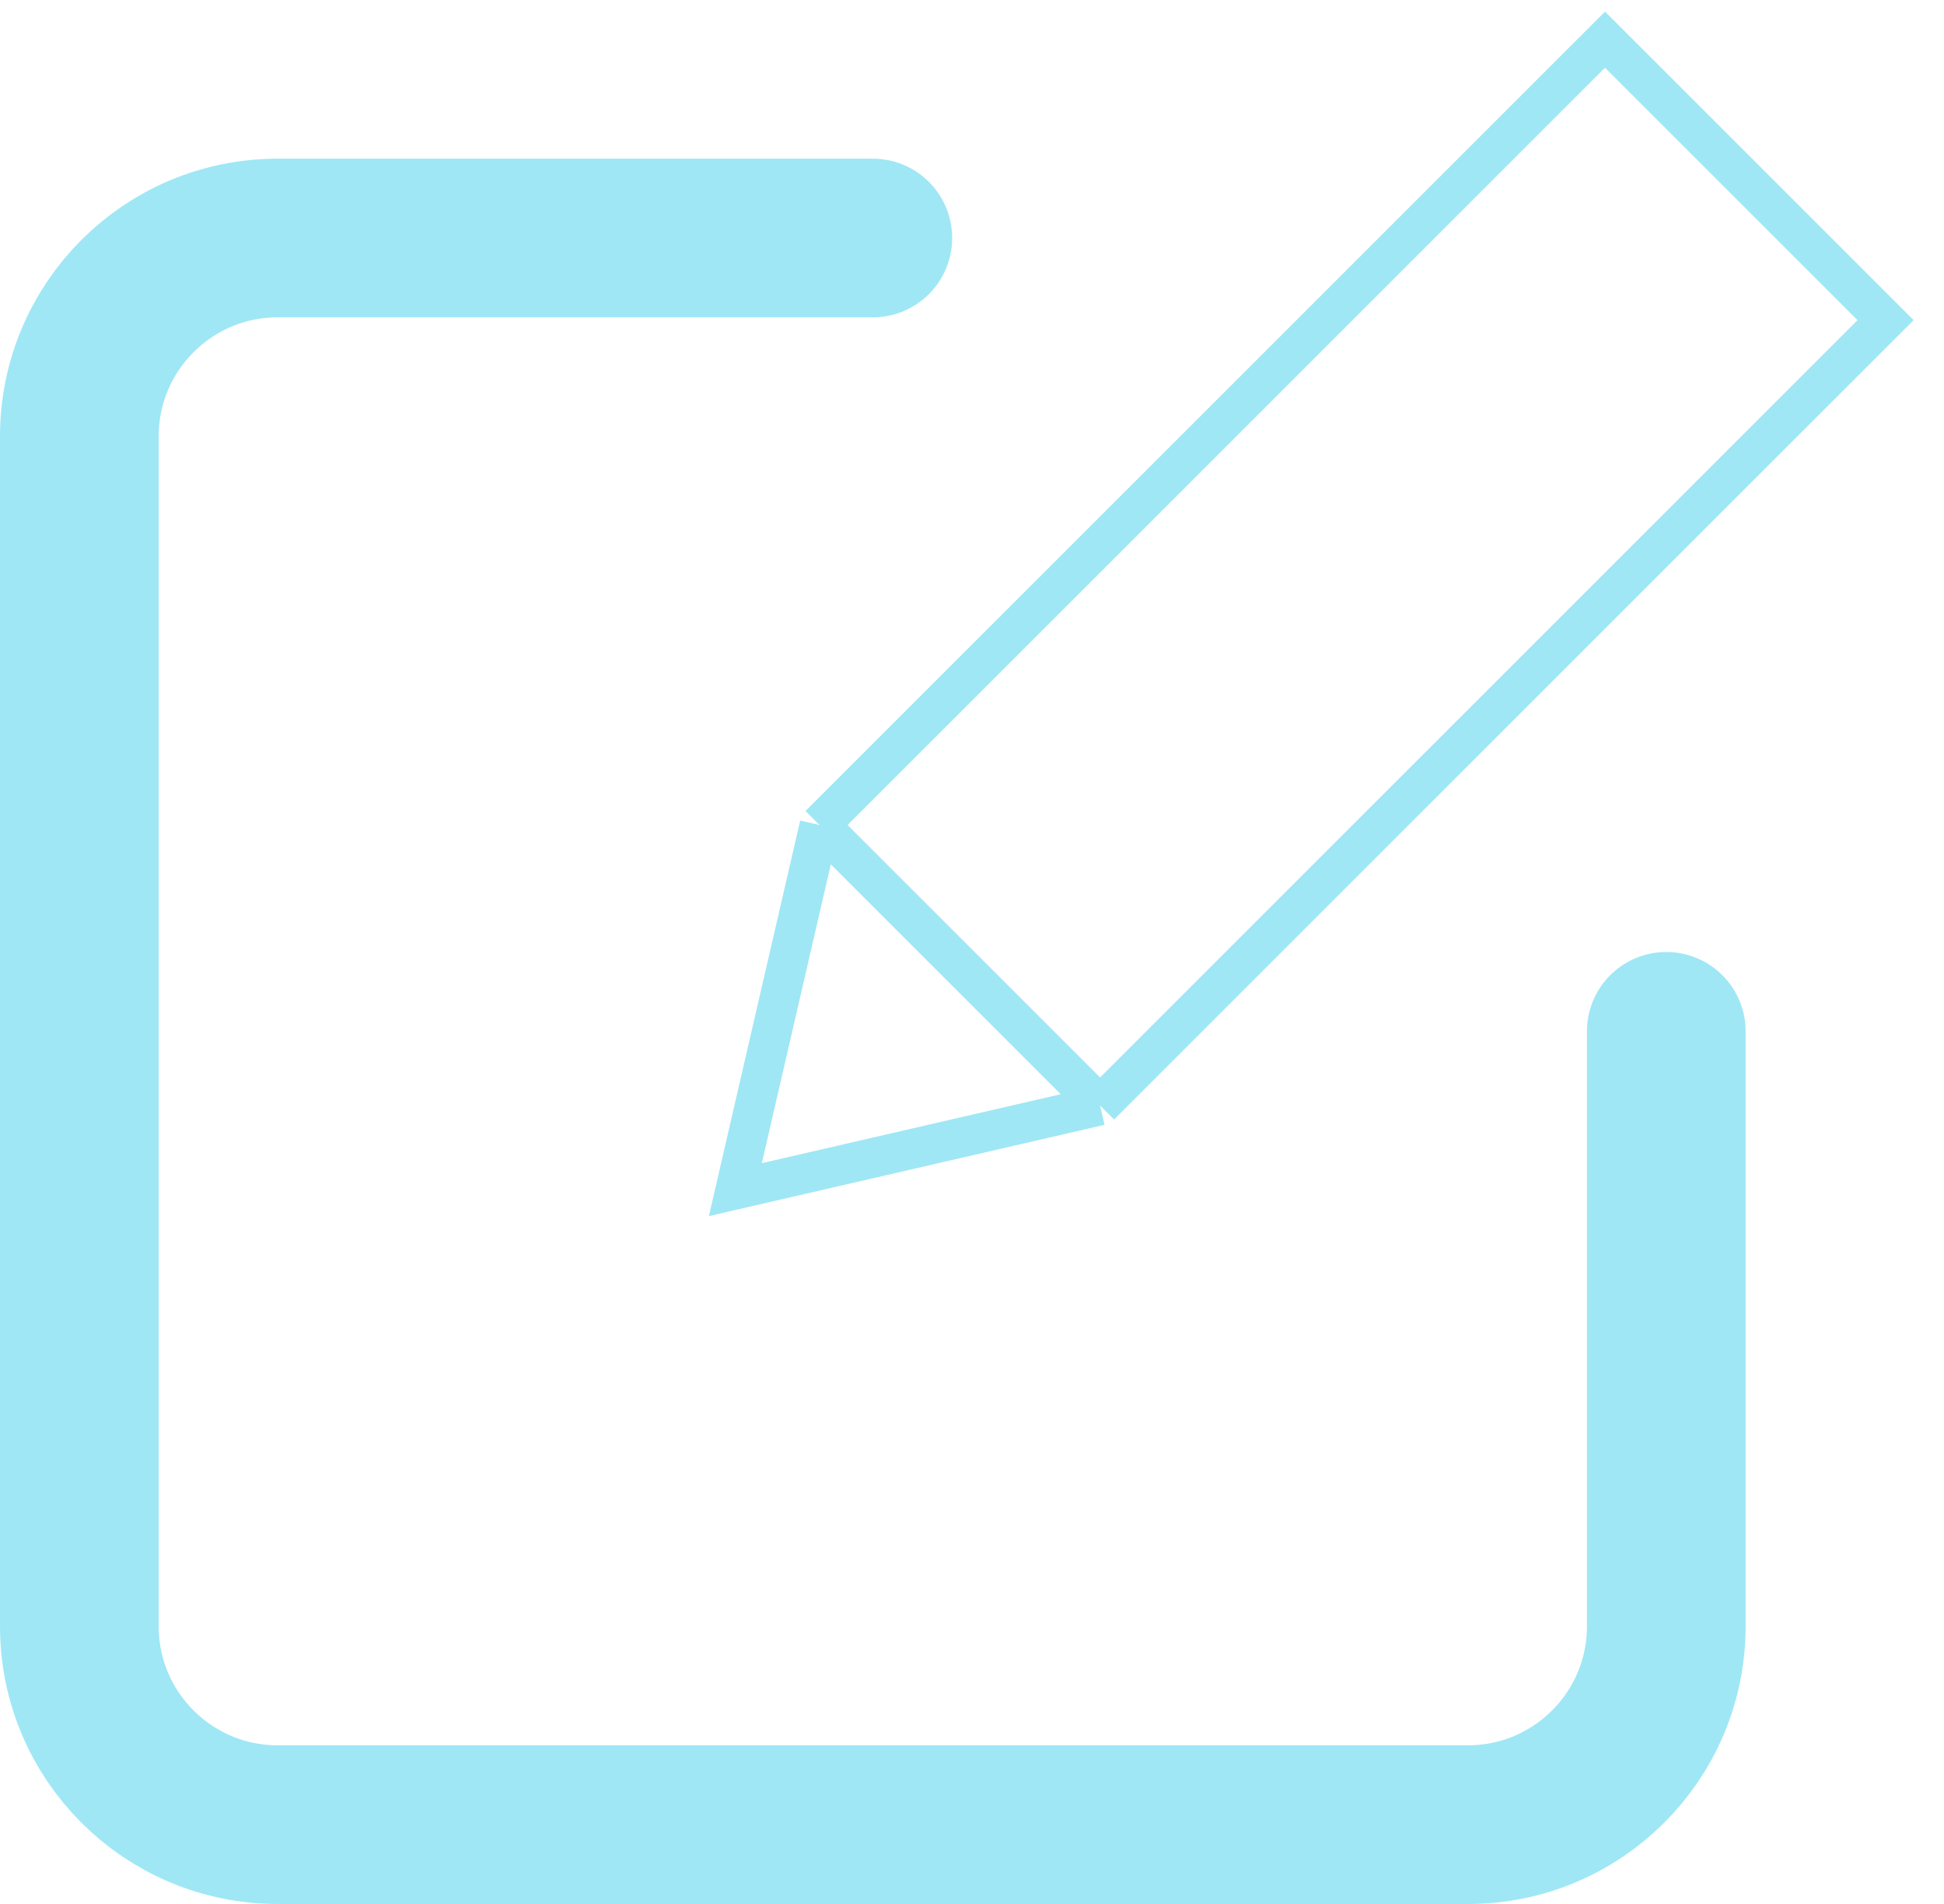 <svg width="49" height="48" viewBox="0 0 49 48" fill="none" xmlns="http://www.w3.org/2000/svg">
<path d="M42 26V41C42 43.761 39.761 46 37 46H7C4.239 46 2 43.761 2 41V11C2 8.239 4.239 6 7 6H22" stroke="#9FE7F5" stroke-width="4" stroke-linecap="round"/>
<path d="M27.728 27.87L47.527 8.071L40.456 1L20.657 20.799M27.728 27.87L20.657 20.799M27.728 27.87L18.535 29.991L20.657 20.799" stroke="#9FE7F5"/>
</svg>
